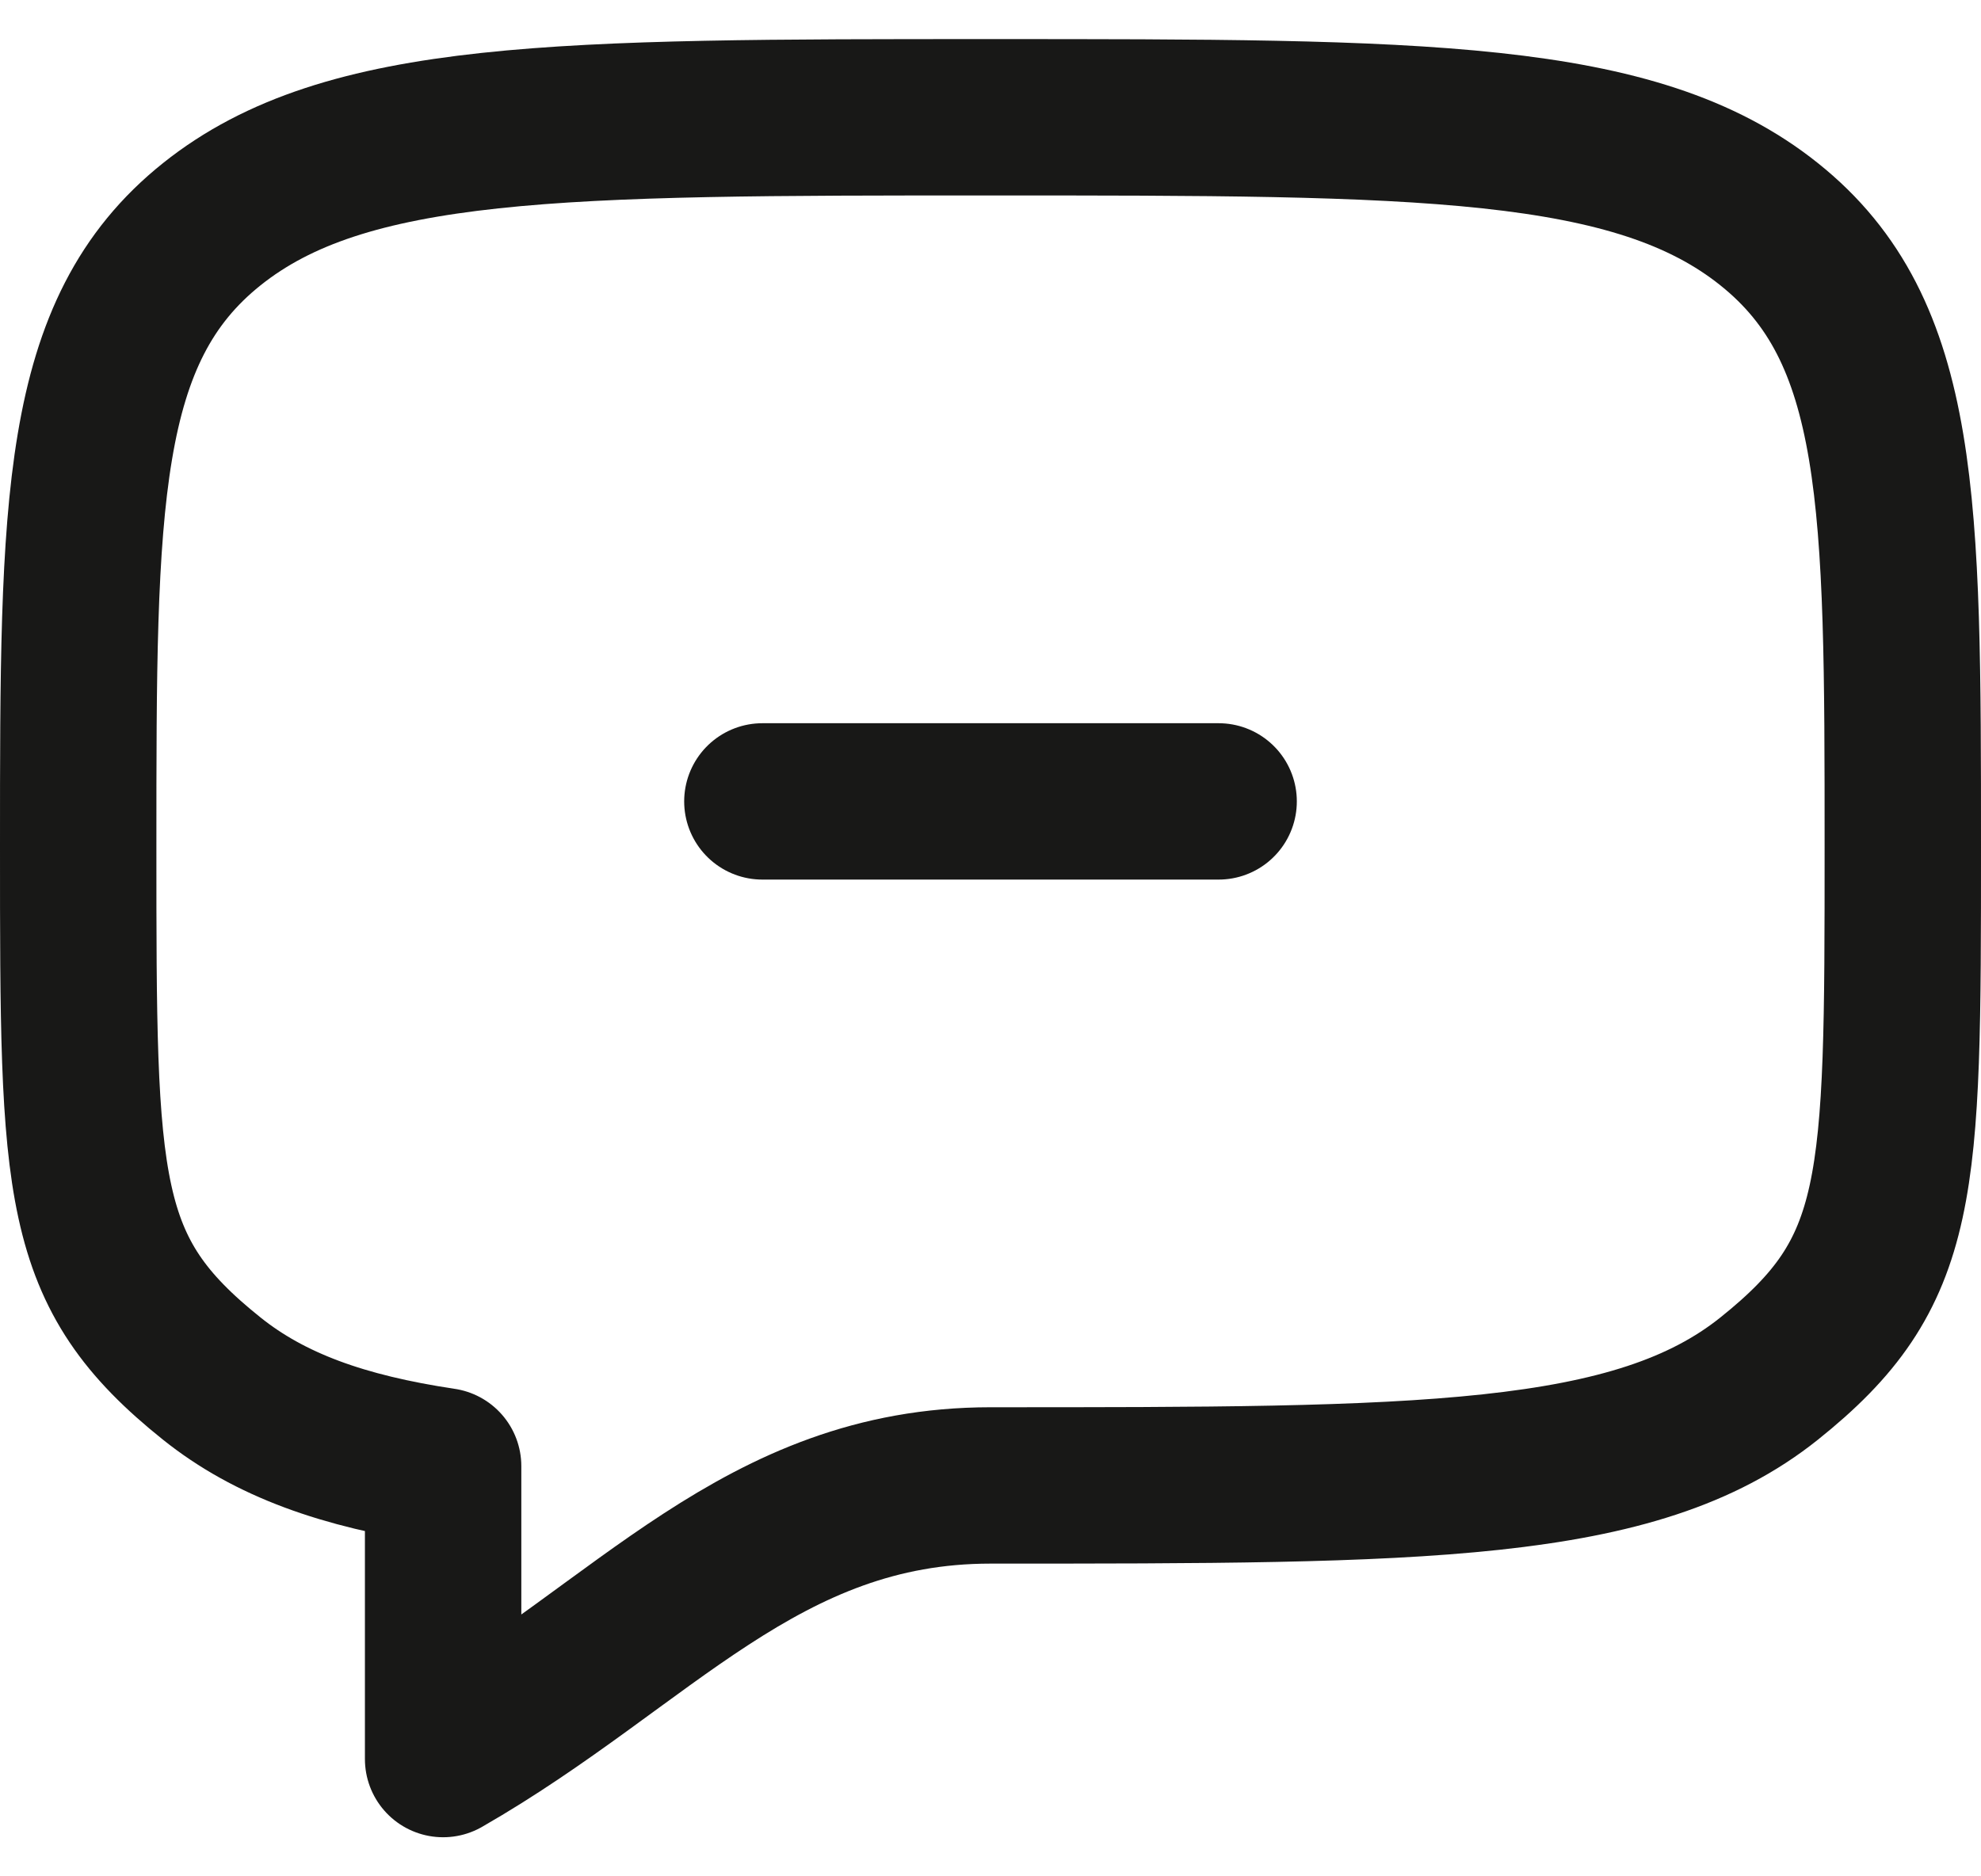 <svg width="19" height="18" viewBox="0 0 19 18" fill="none" xmlns="http://www.w3.org/2000/svg">
<path d="M7.312 7.688H11.688M2.031 13.225C0.75 12.2 0.75 11.425 0.75 8.125C0.75 4.825 0.75 3.175 2.031 2.151C3.314 1.125 5.375 1.125 9.5 1.125C13.625 1.125 15.687 1.125 16.968 2.151C18.25 3.175 18.25 4.825 18.25 8.125C18.25 11.425 18.25 12.2 16.968 13.225C15.688 14.25 13.625 14.25 9.5 14.25C7.304 14.25 6.175 15.771 4.25 16.875V14.065C3.293 13.922 2.588 13.671 2.031 13.225Z" stroke="#181817" stroke-width="1.5" stroke-linecap="round" stroke-linejoin="round"/>
</svg>
